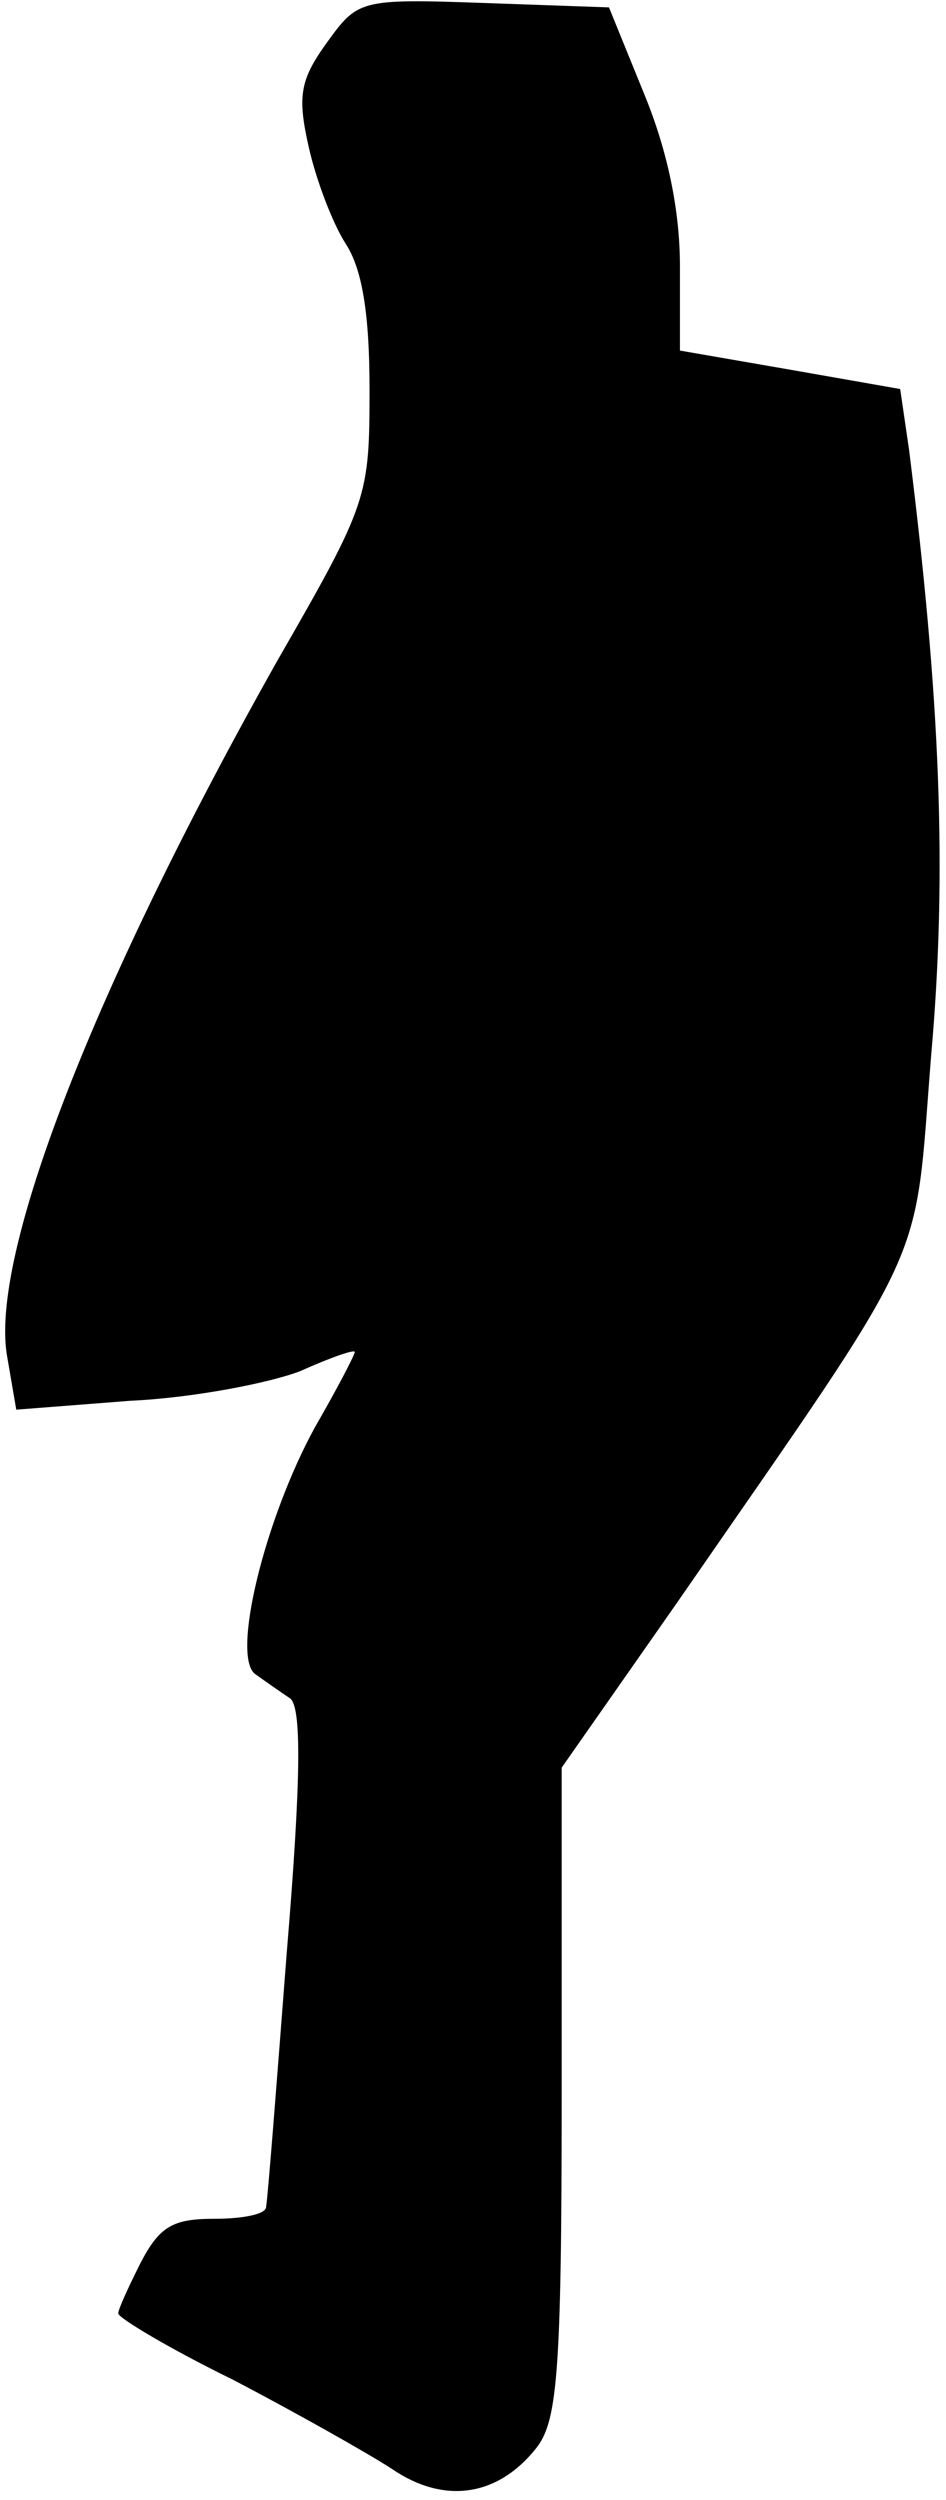 <?xml version="1.0" standalone="no"?>
<!DOCTYPE svg PUBLIC "-//W3C//DTD SVG 20010904//EN"
 "http://www.w3.org/TR/2001/REC-SVG-20010904/DTD/svg10.dtd">
<svg version="1.0" xmlns="http://www.w3.org/2000/svg"
 width="64pt" height="169pt" viewBox="0 0 64 169"
 preserveAspectRatio="xMidYMid meet">
<g transform="translate(0,169) scale(0.1,-0.1)"
fill="#000000" stroke="none">
<path fill="#000000" stroke="none" d="M221 1661 c-18 -25 -20 -36 -12 -71 5
-22 16 -51 25 -65 11 -17 16 -47 16 -98 0 -73 -1 -77 -62 -183 -124 -220 -196
-404 -183 -472 l6 -35 77 6 c43 2 94 12 115 20 20 9 37 15 37 13 0 -2 -12 -25
-27 -51 -34 -62 -57 -156 -40 -167 7 -5 17 -12 23 -16 8 -5 8 -52 -2 -172 -7
-91 -13 -168 -14 -172 0 -5 -16 -8 -35 -8 -28 0 -37 -5 -50 -30 -8 -16 -15
-31 -15 -34 0 -3 35 -24 78 -45 42 -22 90 -49 107 -60 35 -24 71 -19 97 13 15
18 18 48 18 241 l0 220 77 110 c175 253 161 223 173 372 11 124 6 242 -15 409
l-6 41 -74 13 -75 13 0 57 c0 37 -8 77 -24 116 l-24 59 -85 3 c-84 3 -85 2
-106 -27z"/>
</g>
</svg>
